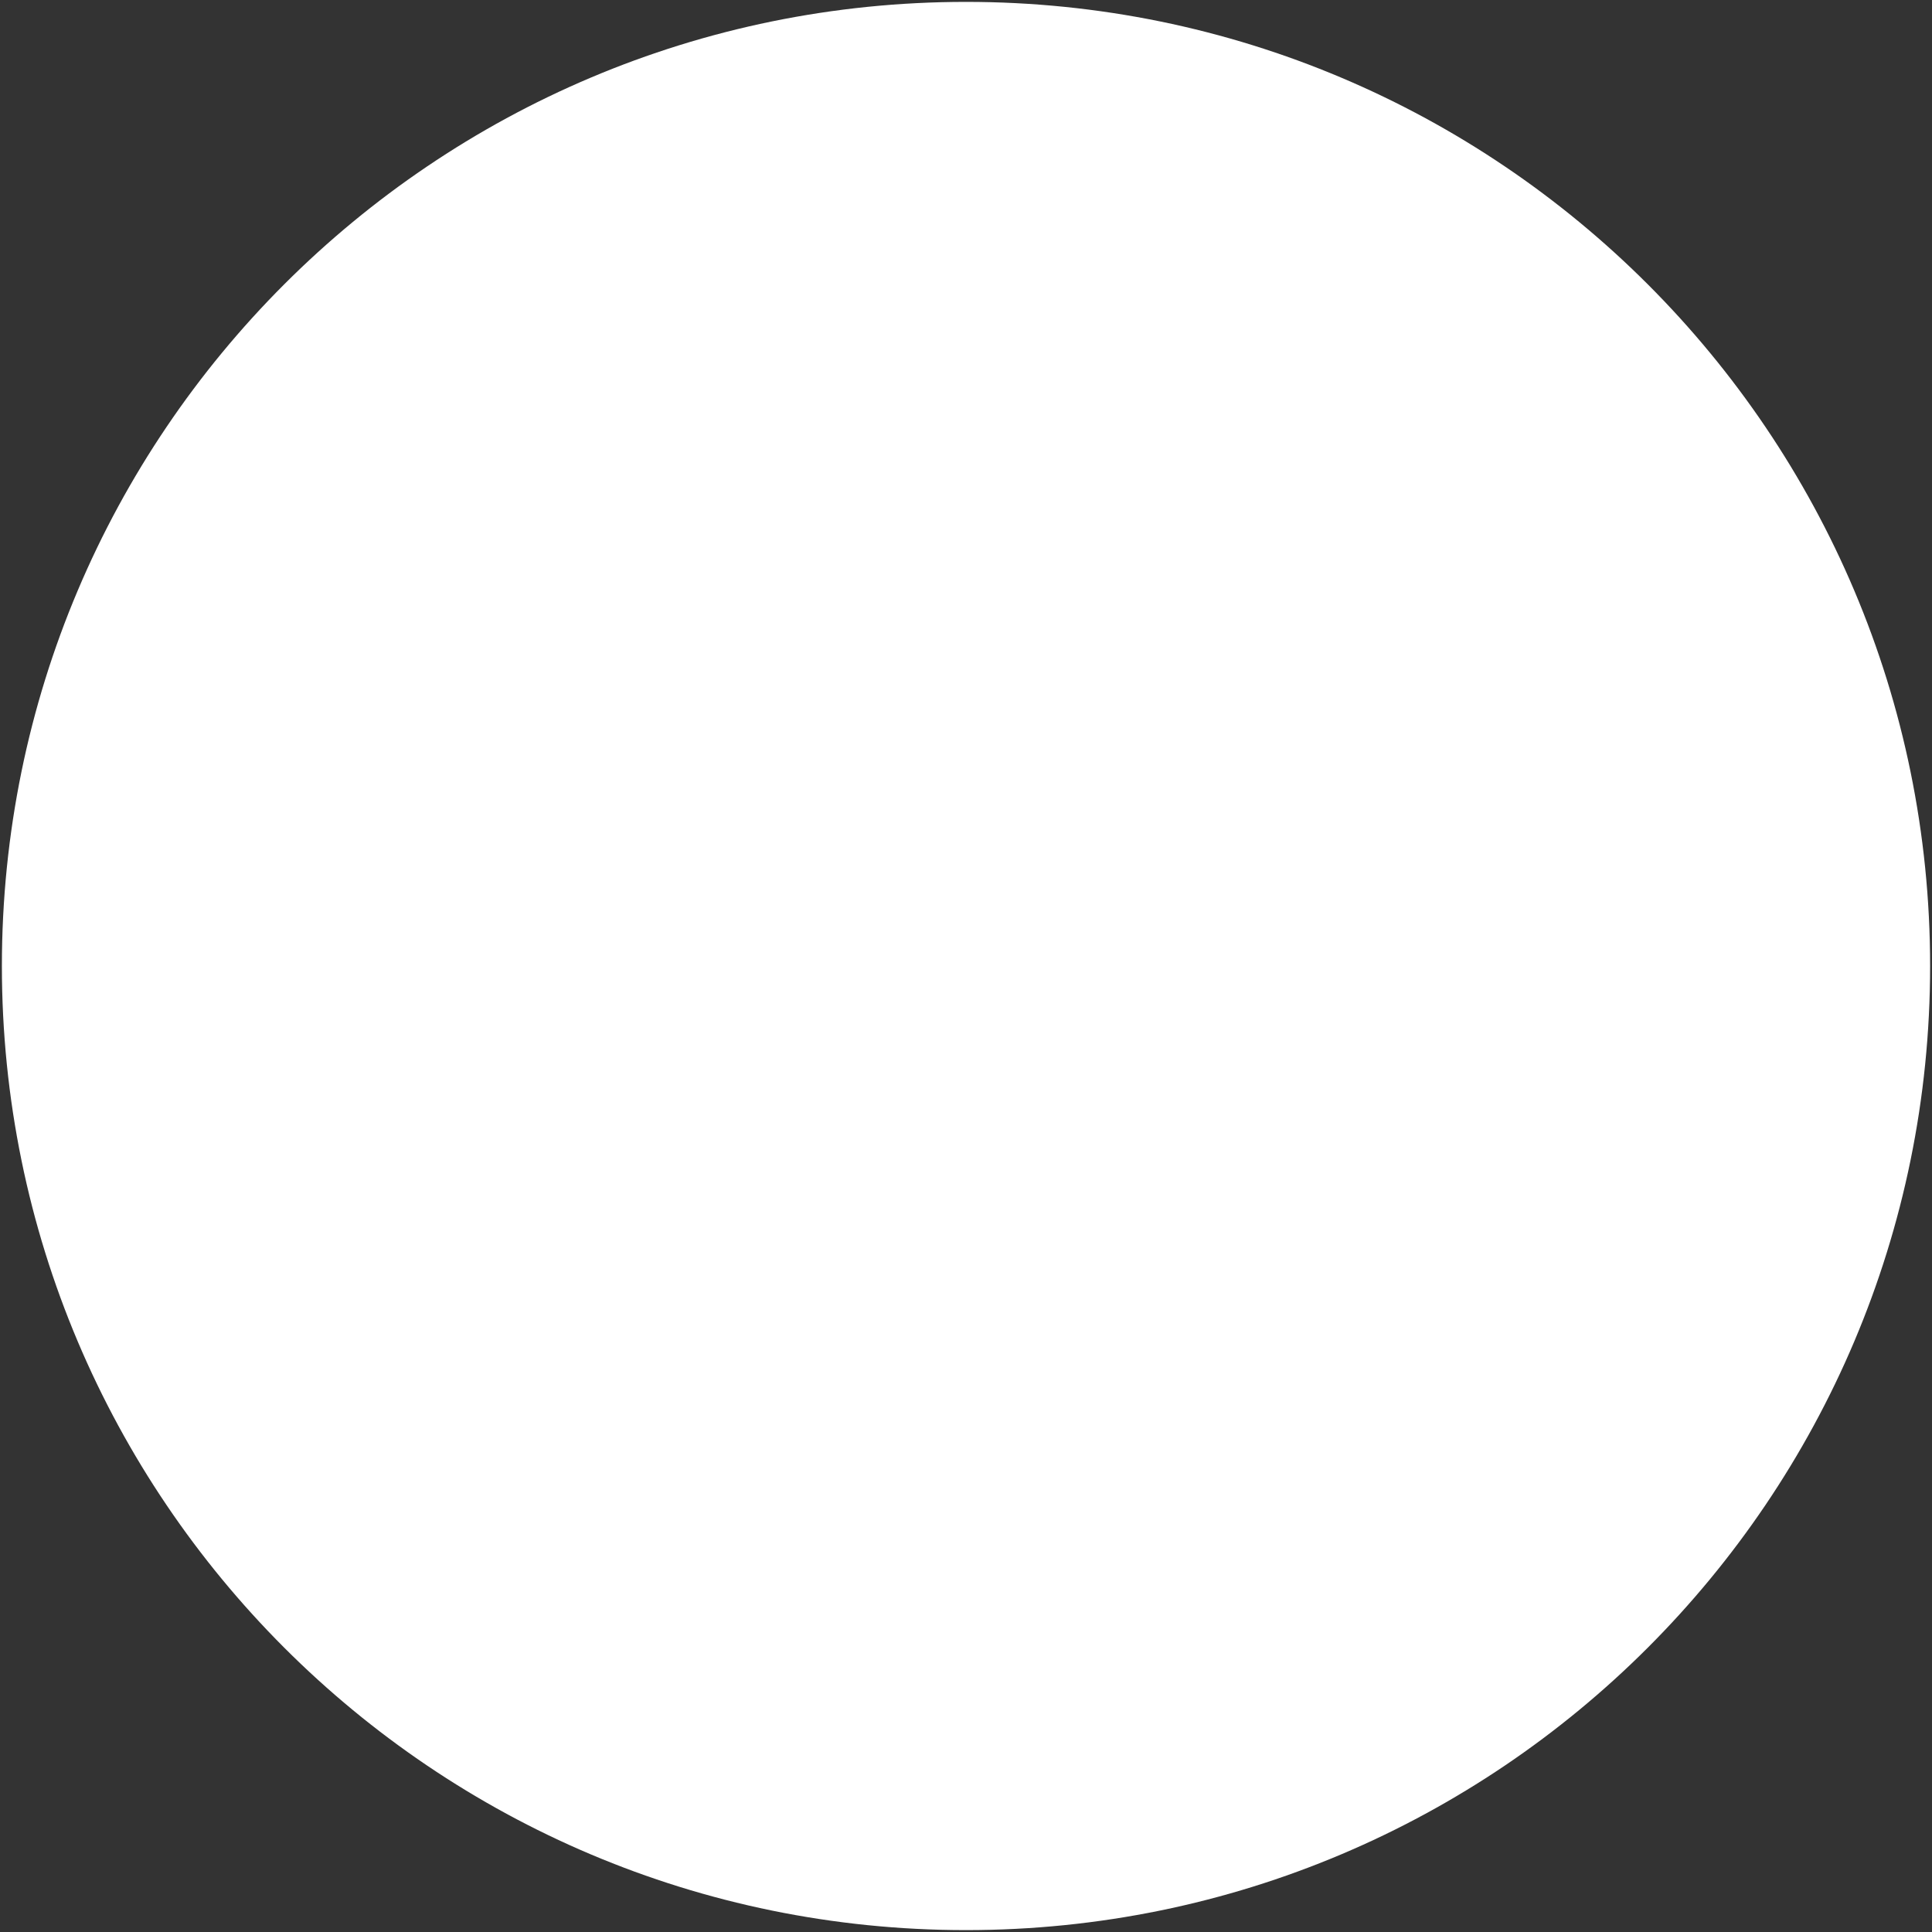 <?xml version="1.0" encoding="iso-8859-1"?>
<!DOCTYPE svg PUBLIC "-//W3C//DTD SVG 1.1//EN" "http://www.w3.org/Graphics/SVG/1.1/DTD/svg11.dtd">
<svg 
 version="1.1" xmlns="http://www.w3.org/2000/svg" xmlns:xlink="http://www.w3.org/1999/xlink" x="0px" y="0px" width="512px"
	 height="512px" viewBox="0 0 512 512" enable-background="new 0 0 512 512" xml:space="preserve"
><rect x="0" y="0" width="512" height="512" fill="#333333" stroke="none"/><g id="5151e0c8492e5103c096af88a5249302"><g></g><g fill="#ffffff"><path display="inline" d="M511.5,256c0,141.107-114.393,255.5-255.5,255.5C114.891,511.5,0.5,397.107,0.5,256
		C0.5,114.891,114.891,0.5,256,0.5C397.107,0.5,511.5,114.891,511.5,256z"></path></g></g></svg>